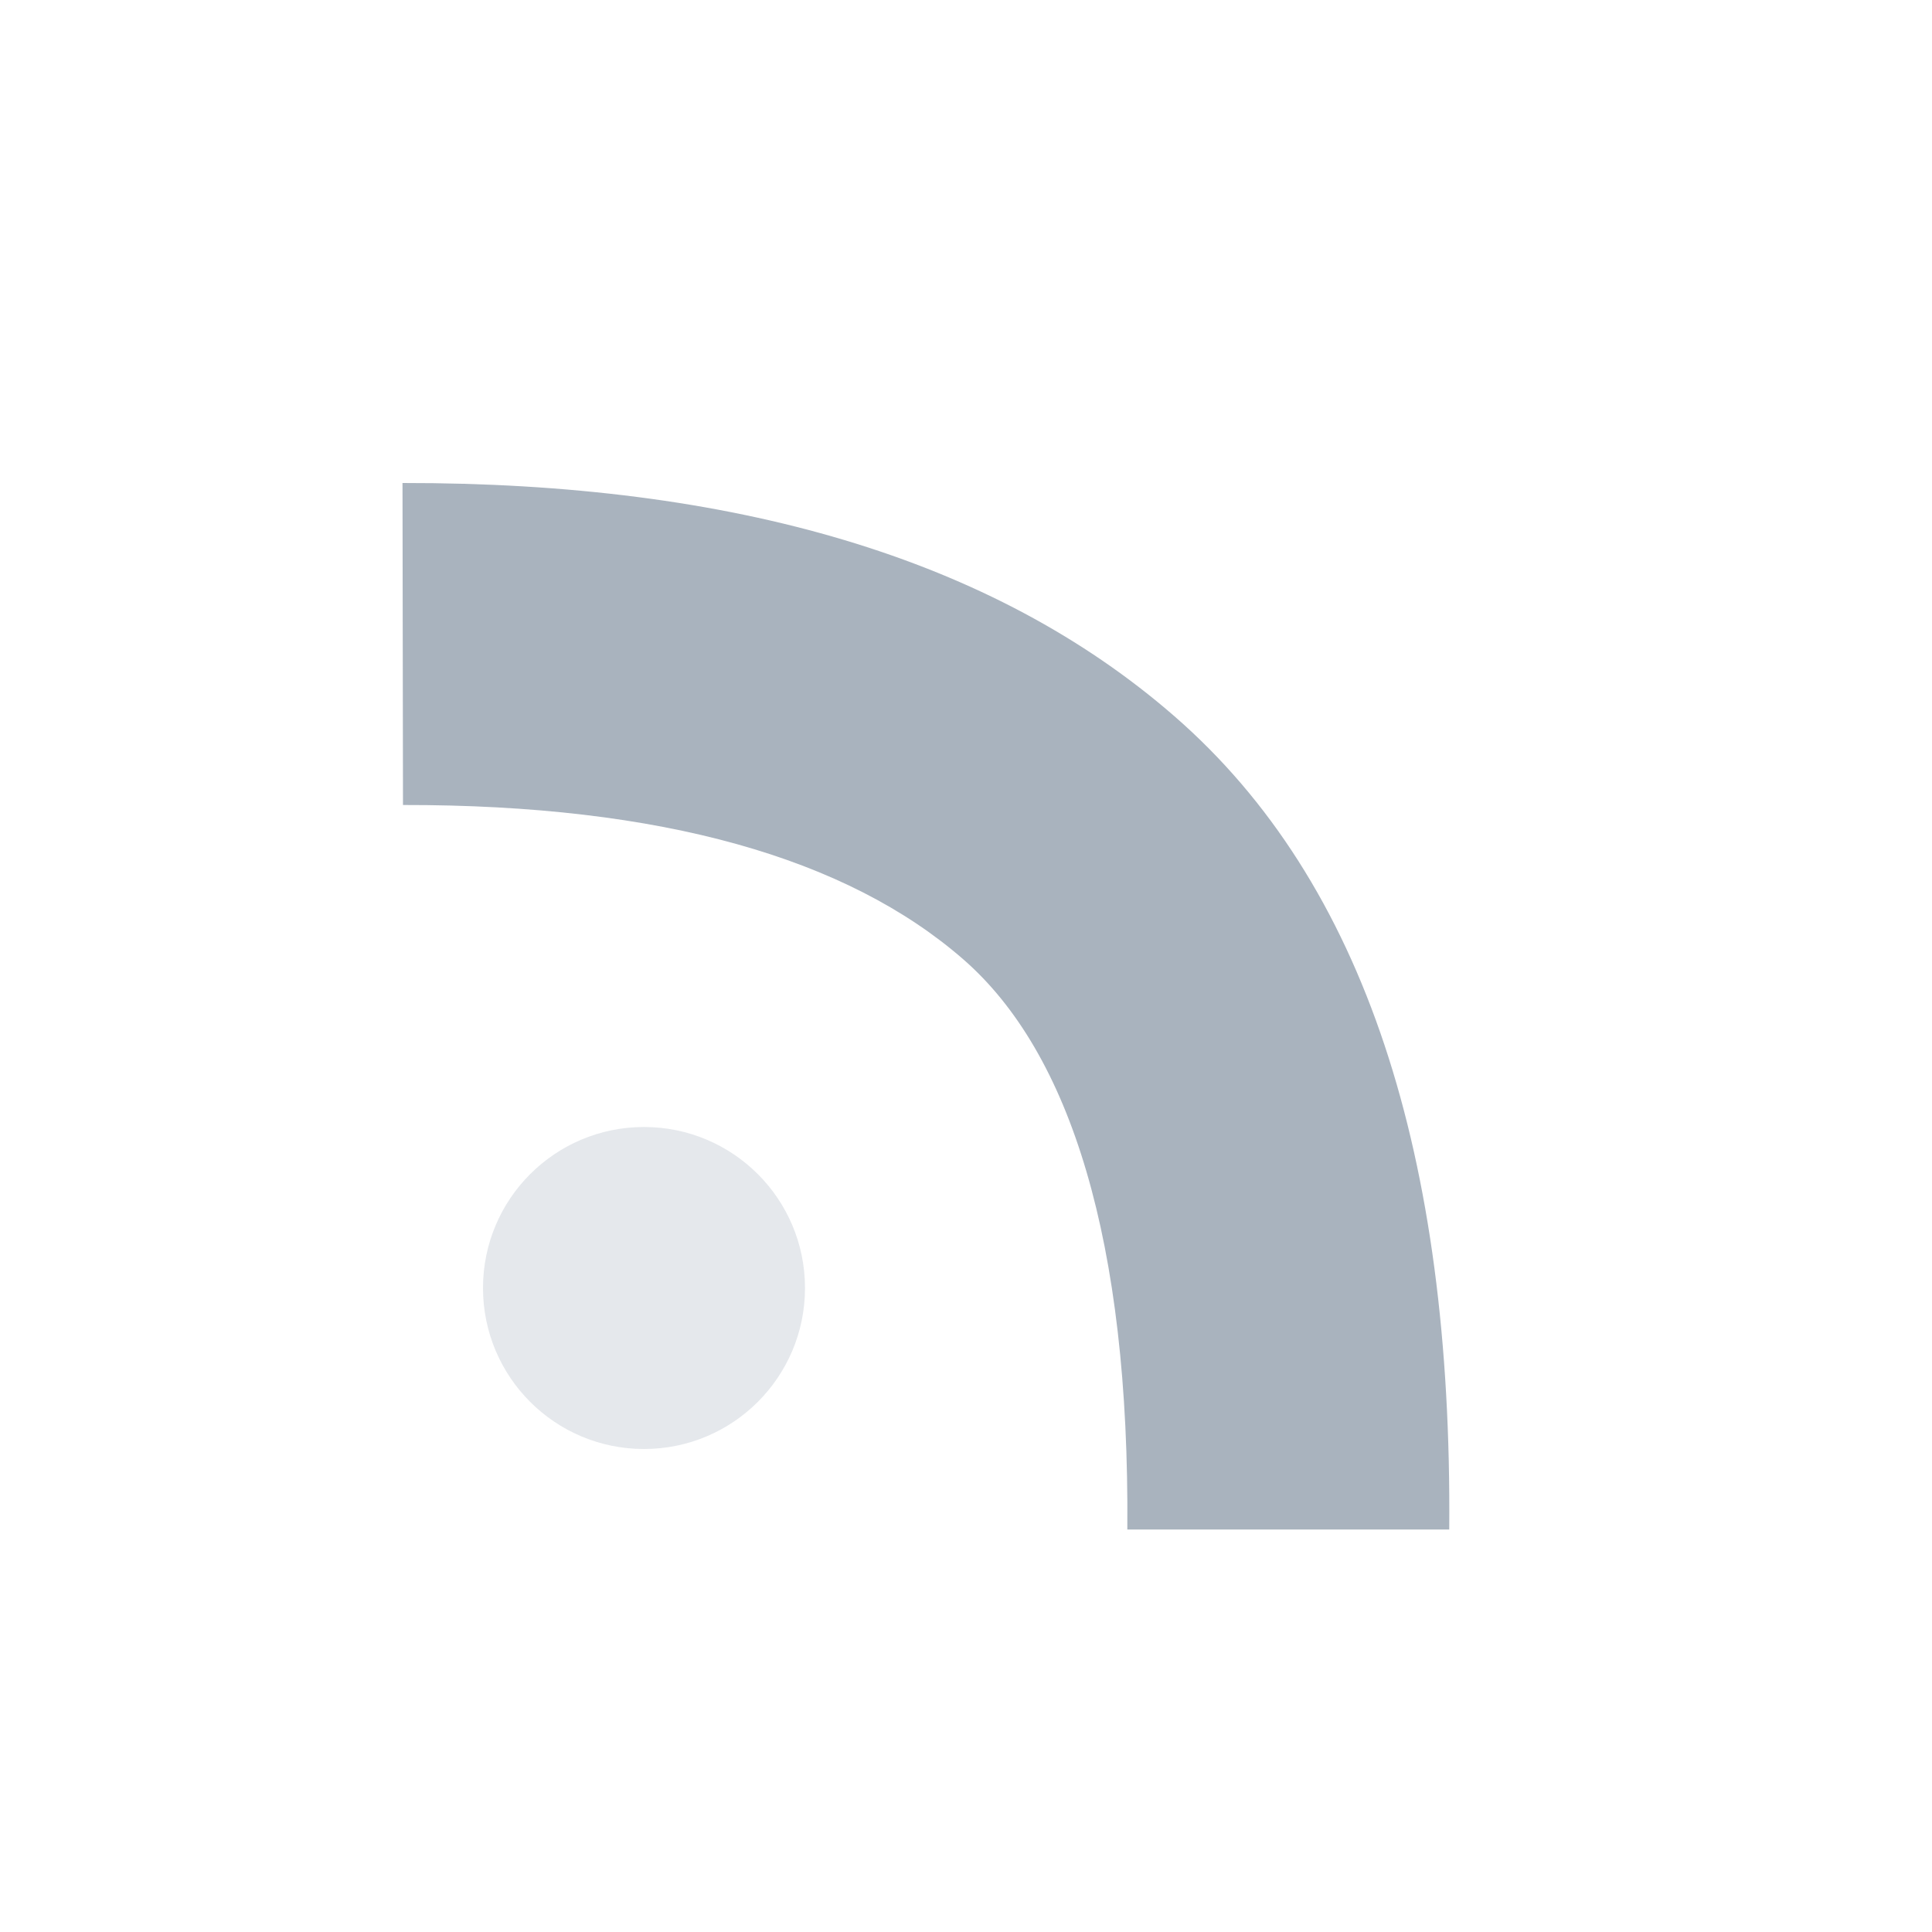 <svg width="24" height="24" viewBox="0 0 24 24" fill="none" xmlns="http://www.w3.org/2000/svg">
<path opacity="0.3" d="M8 18C9.105 18 10 17.105 10 16C10 14.895 9.105 14 8 14C6.895 14 6 14.895 6 16C6 17.105 6.895 18 8 18Z" fill="#A9B3BE"/>
<path d="M14.004 19H18.003C18.041 14.361 16.959 10.961 14.591 8.899C12.33 6.93 9.111 5.994 5 6L5.006 10C8.229 9.995 10.526 10.663 11.965 11.916C13.297 13.076 14.033 15.416 14.004 19Z" fill="#A9B3BE"/>
</svg>
